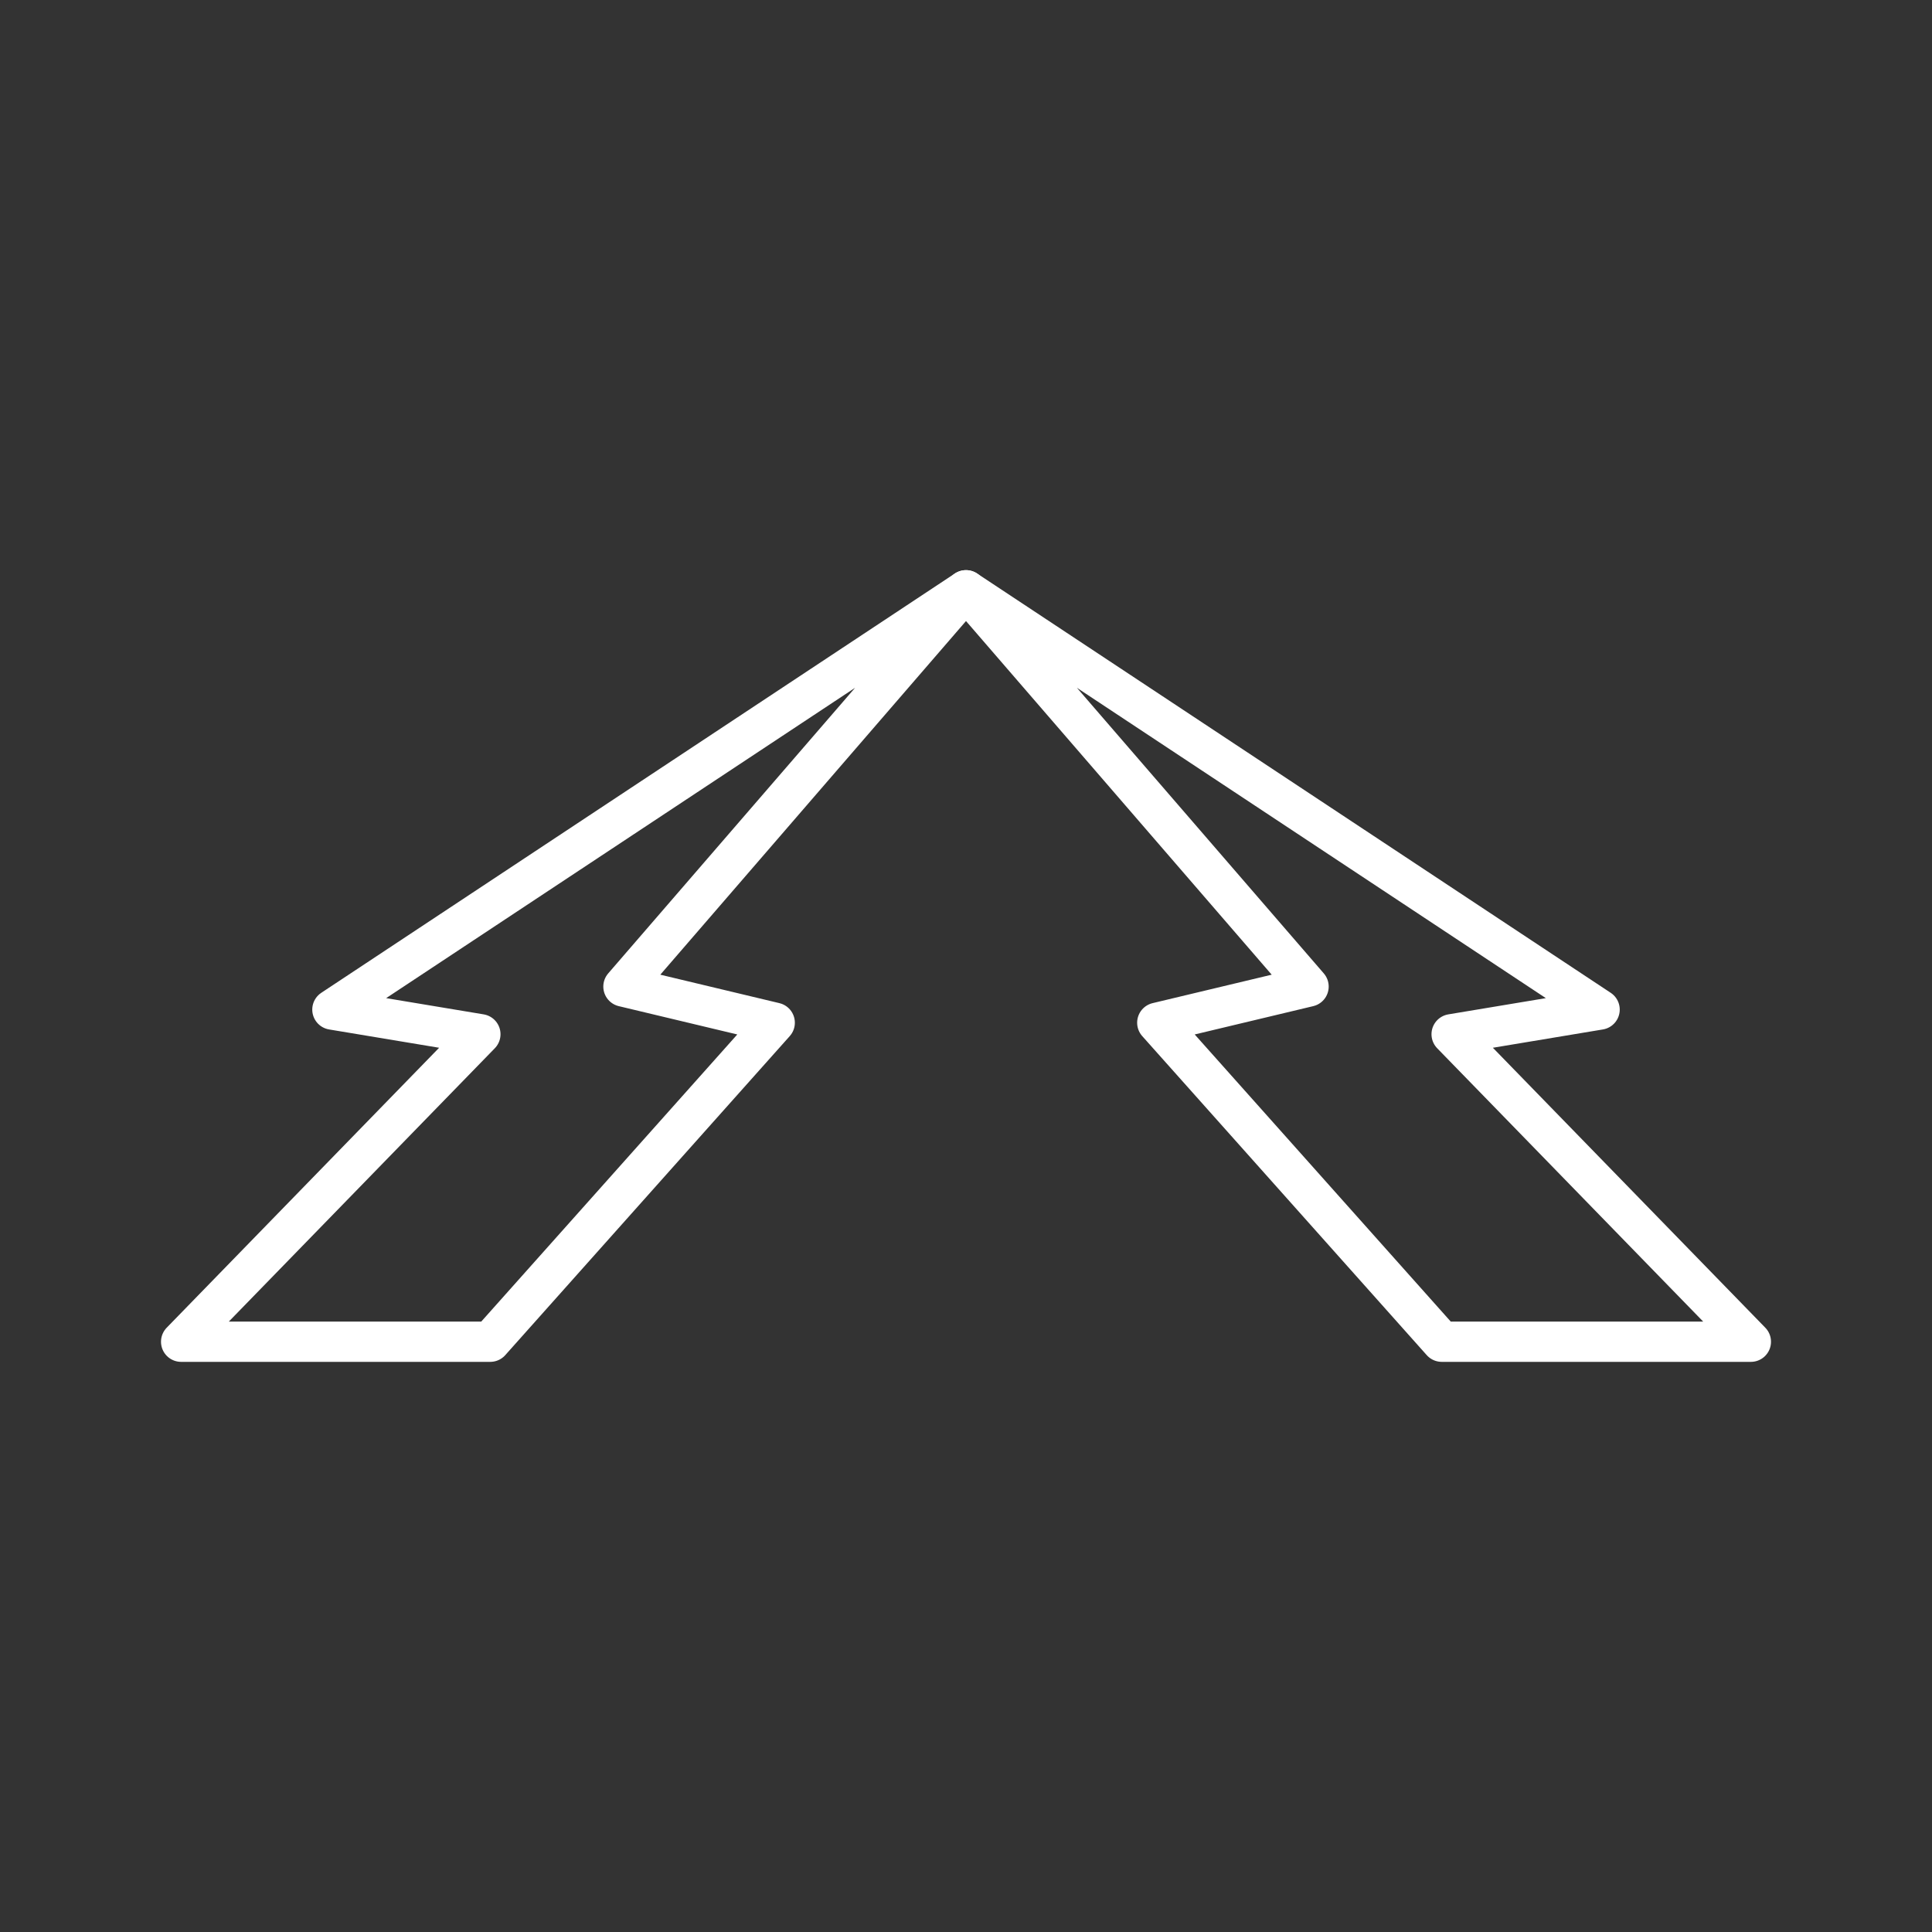 <?xml version="1.0" encoding="UTF-8"?><svg id="b" xmlns="http://www.w3.org/2000/svg" viewBox="0 0 48 48"><rect x="0" y="0" width="48" height="48" fill="#333333" stroke="none"/><defs><style>.c{fill:none;stroke:#fff;stroke-linecap:round;stroke-linejoin:round;}</style></defs><polygon class="c" points="24 14.665 15.489 24.511 19.248 25.409 12.18 33.335 4.5 33.335 11.935 25.695 8.258 25.083 24 14.665"/><polygon class="c" points="24 14.665 32.511 24.511 28.752 25.409 35.82 33.335 43.5 33.335 36.065 25.695 39.742 25.083 24 14.665"/></svg>
